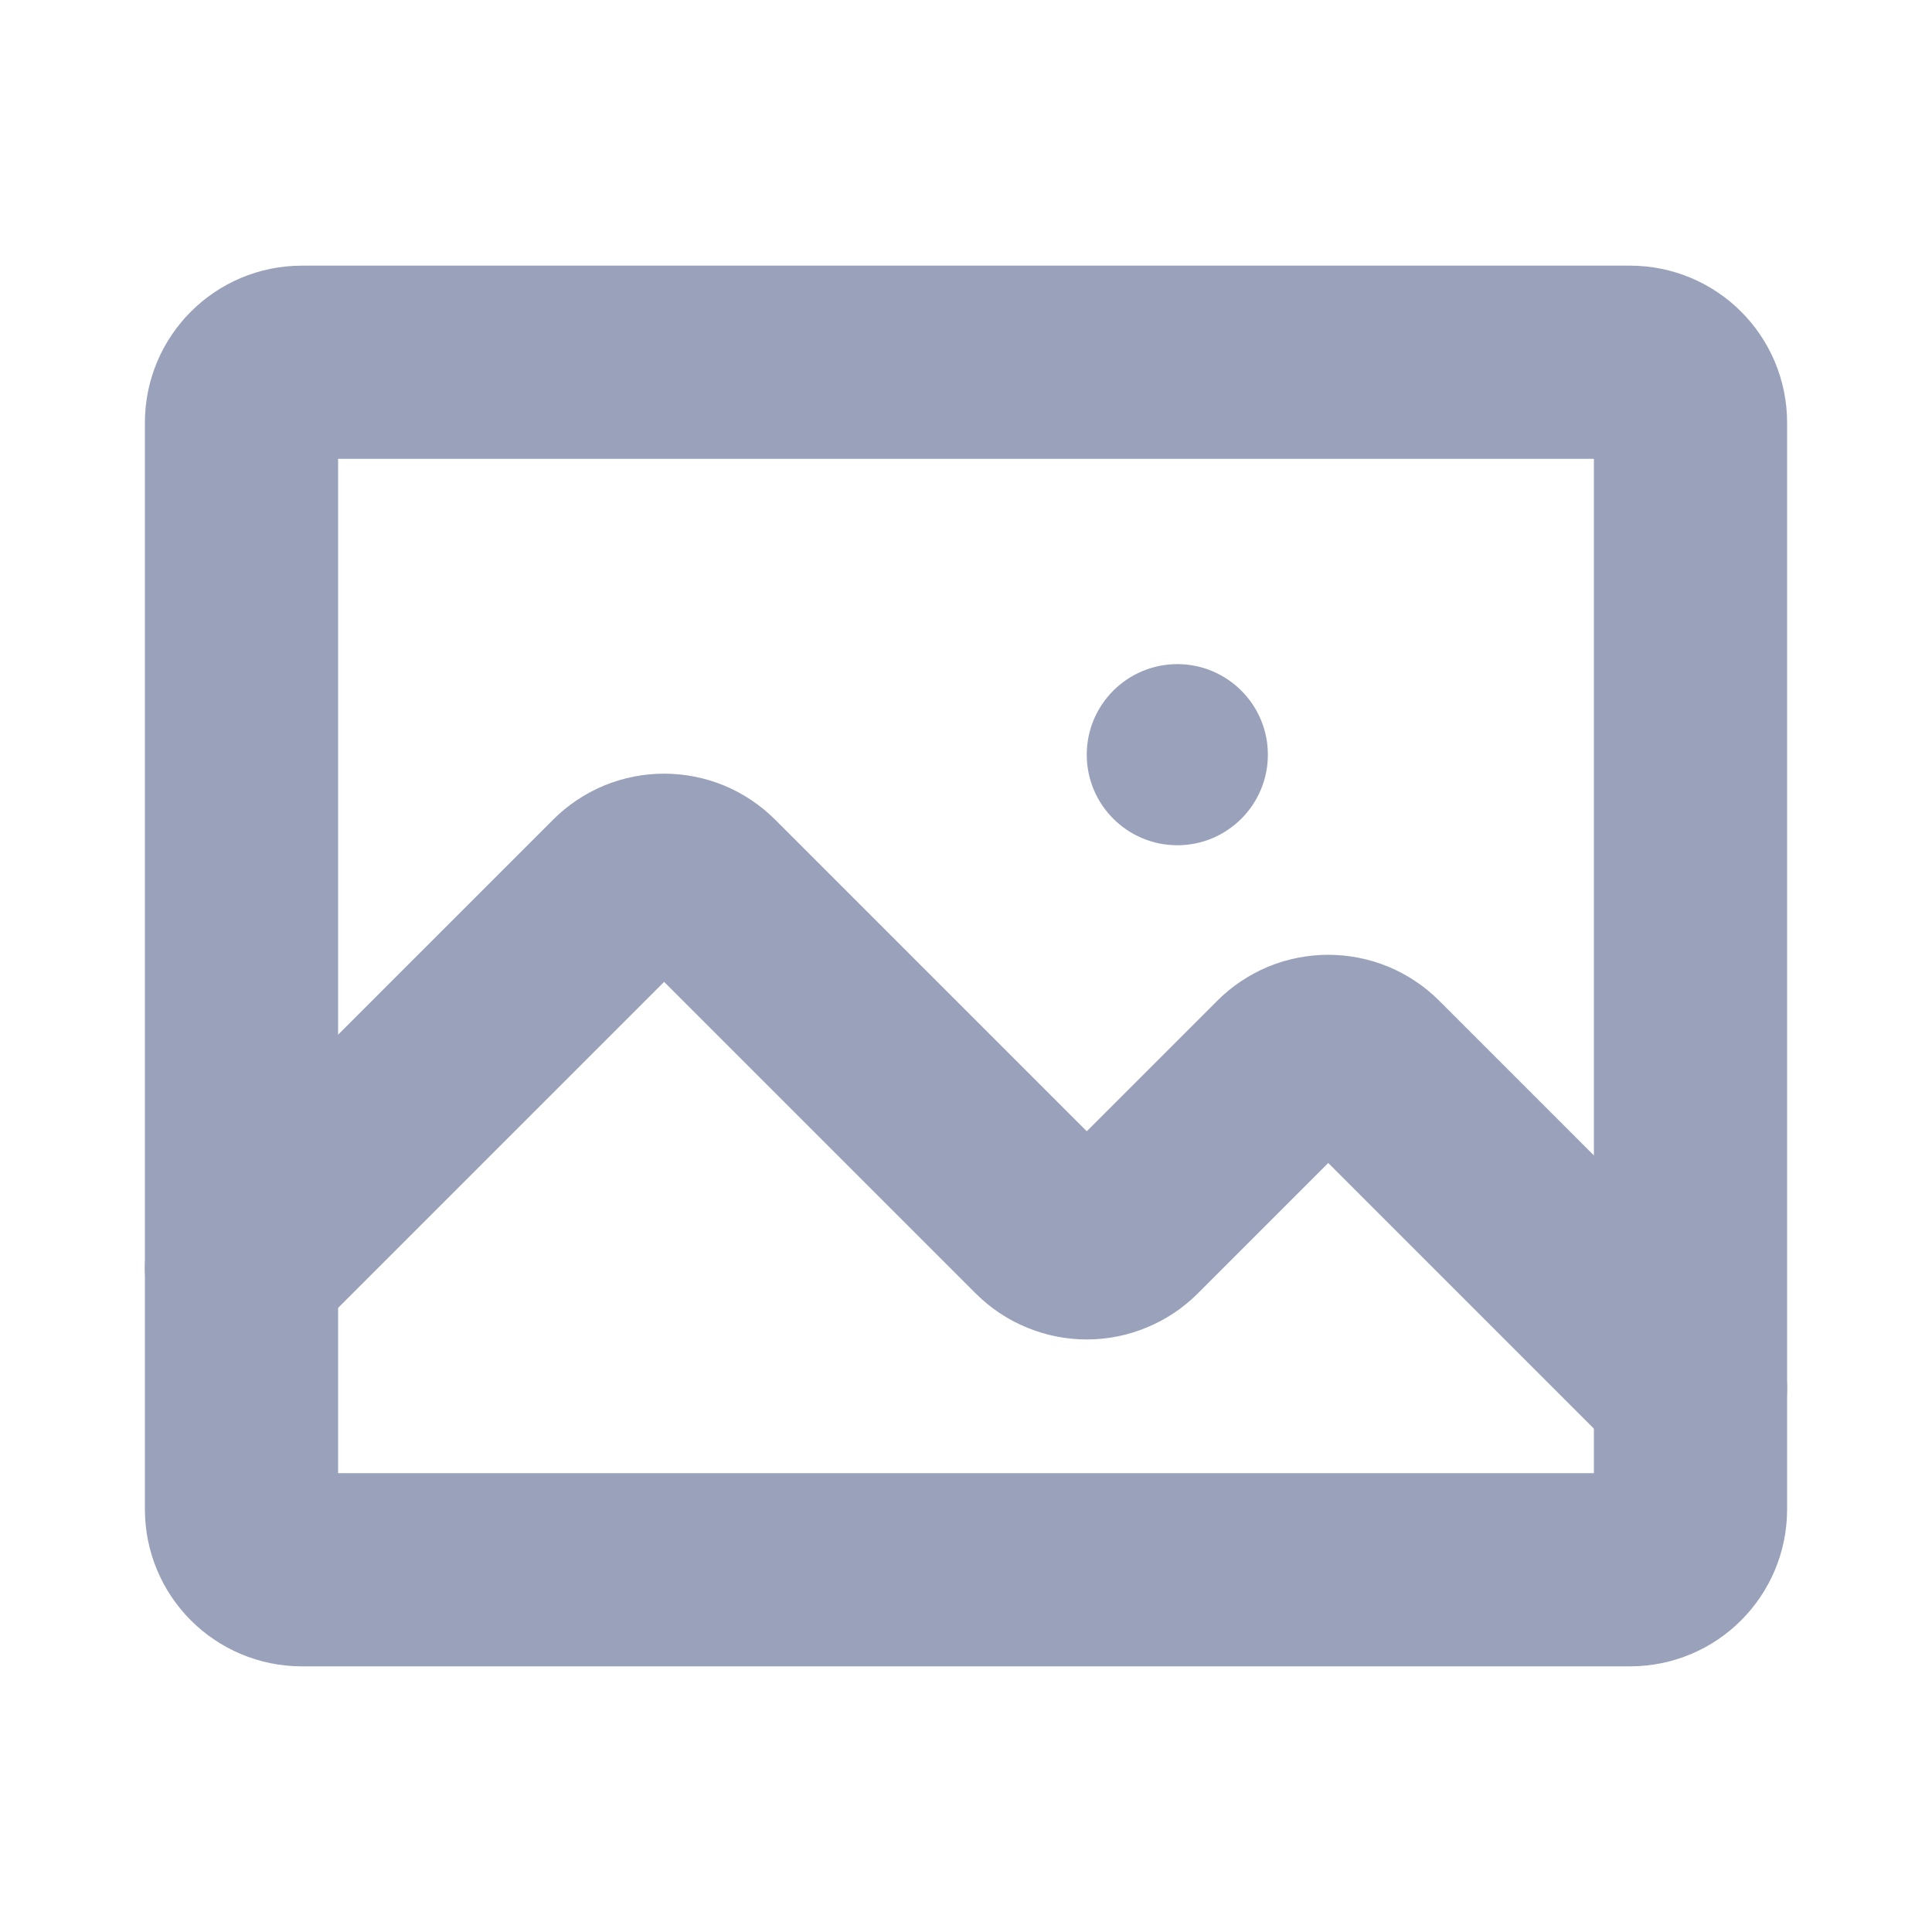 <svg width="20" height="20" viewBox="0 0 20 20" fill="none" xmlns="http://www.w3.org/2000/svg">
<path d="M16.875 3.75H3.125C2.78 3.75 2.5 4.03 2.5 4.375V15.625C2.5 15.97 2.78 16.25 3.125 16.25H16.875C17.22 16.25 17.5 15.97 17.5 15.625V4.375C17.5 4.03 17.22 3.75 16.875 3.75Z" stroke="#99A2BA" stroke-width="2" stroke-linecap="round" stroke-linejoin="round"/>
<path d="M2.5 13.125L6.433 9.192C6.491 9.134 6.56 9.088 6.636 9.056C6.712 9.025 6.793 9.009 6.875 9.009C6.957 9.009 7.038 9.025 7.114 9.056C7.19 9.088 7.259 9.134 7.317 9.192L10.808 12.683C10.866 12.741 10.935 12.787 11.011 12.818C11.087 12.85 11.168 12.866 11.25 12.866C11.332 12.866 11.413 12.85 11.489 12.818C11.565 12.787 11.634 12.741 11.692 12.683L13.308 11.067C13.366 11.009 13.435 10.963 13.511 10.931C13.587 10.9 13.668 10.884 13.75 10.884C13.832 10.884 13.913 10.9 13.989 10.931C14.065 10.963 14.134 11.009 14.192 11.067L17.5 14.375" stroke="#99A2BA" stroke-width="2" stroke-linecap="round" stroke-linejoin="round"/>
<path d="M12.188 8.75C12.705 8.75 13.125 8.33 13.125 7.812C13.125 7.295 12.705 6.875 12.188 6.875C11.67 6.875 11.25 7.295 11.25 7.812C11.25 8.33 11.67 8.75 12.188 8.75Z" fill="#99A2BA"/>
</svg>
